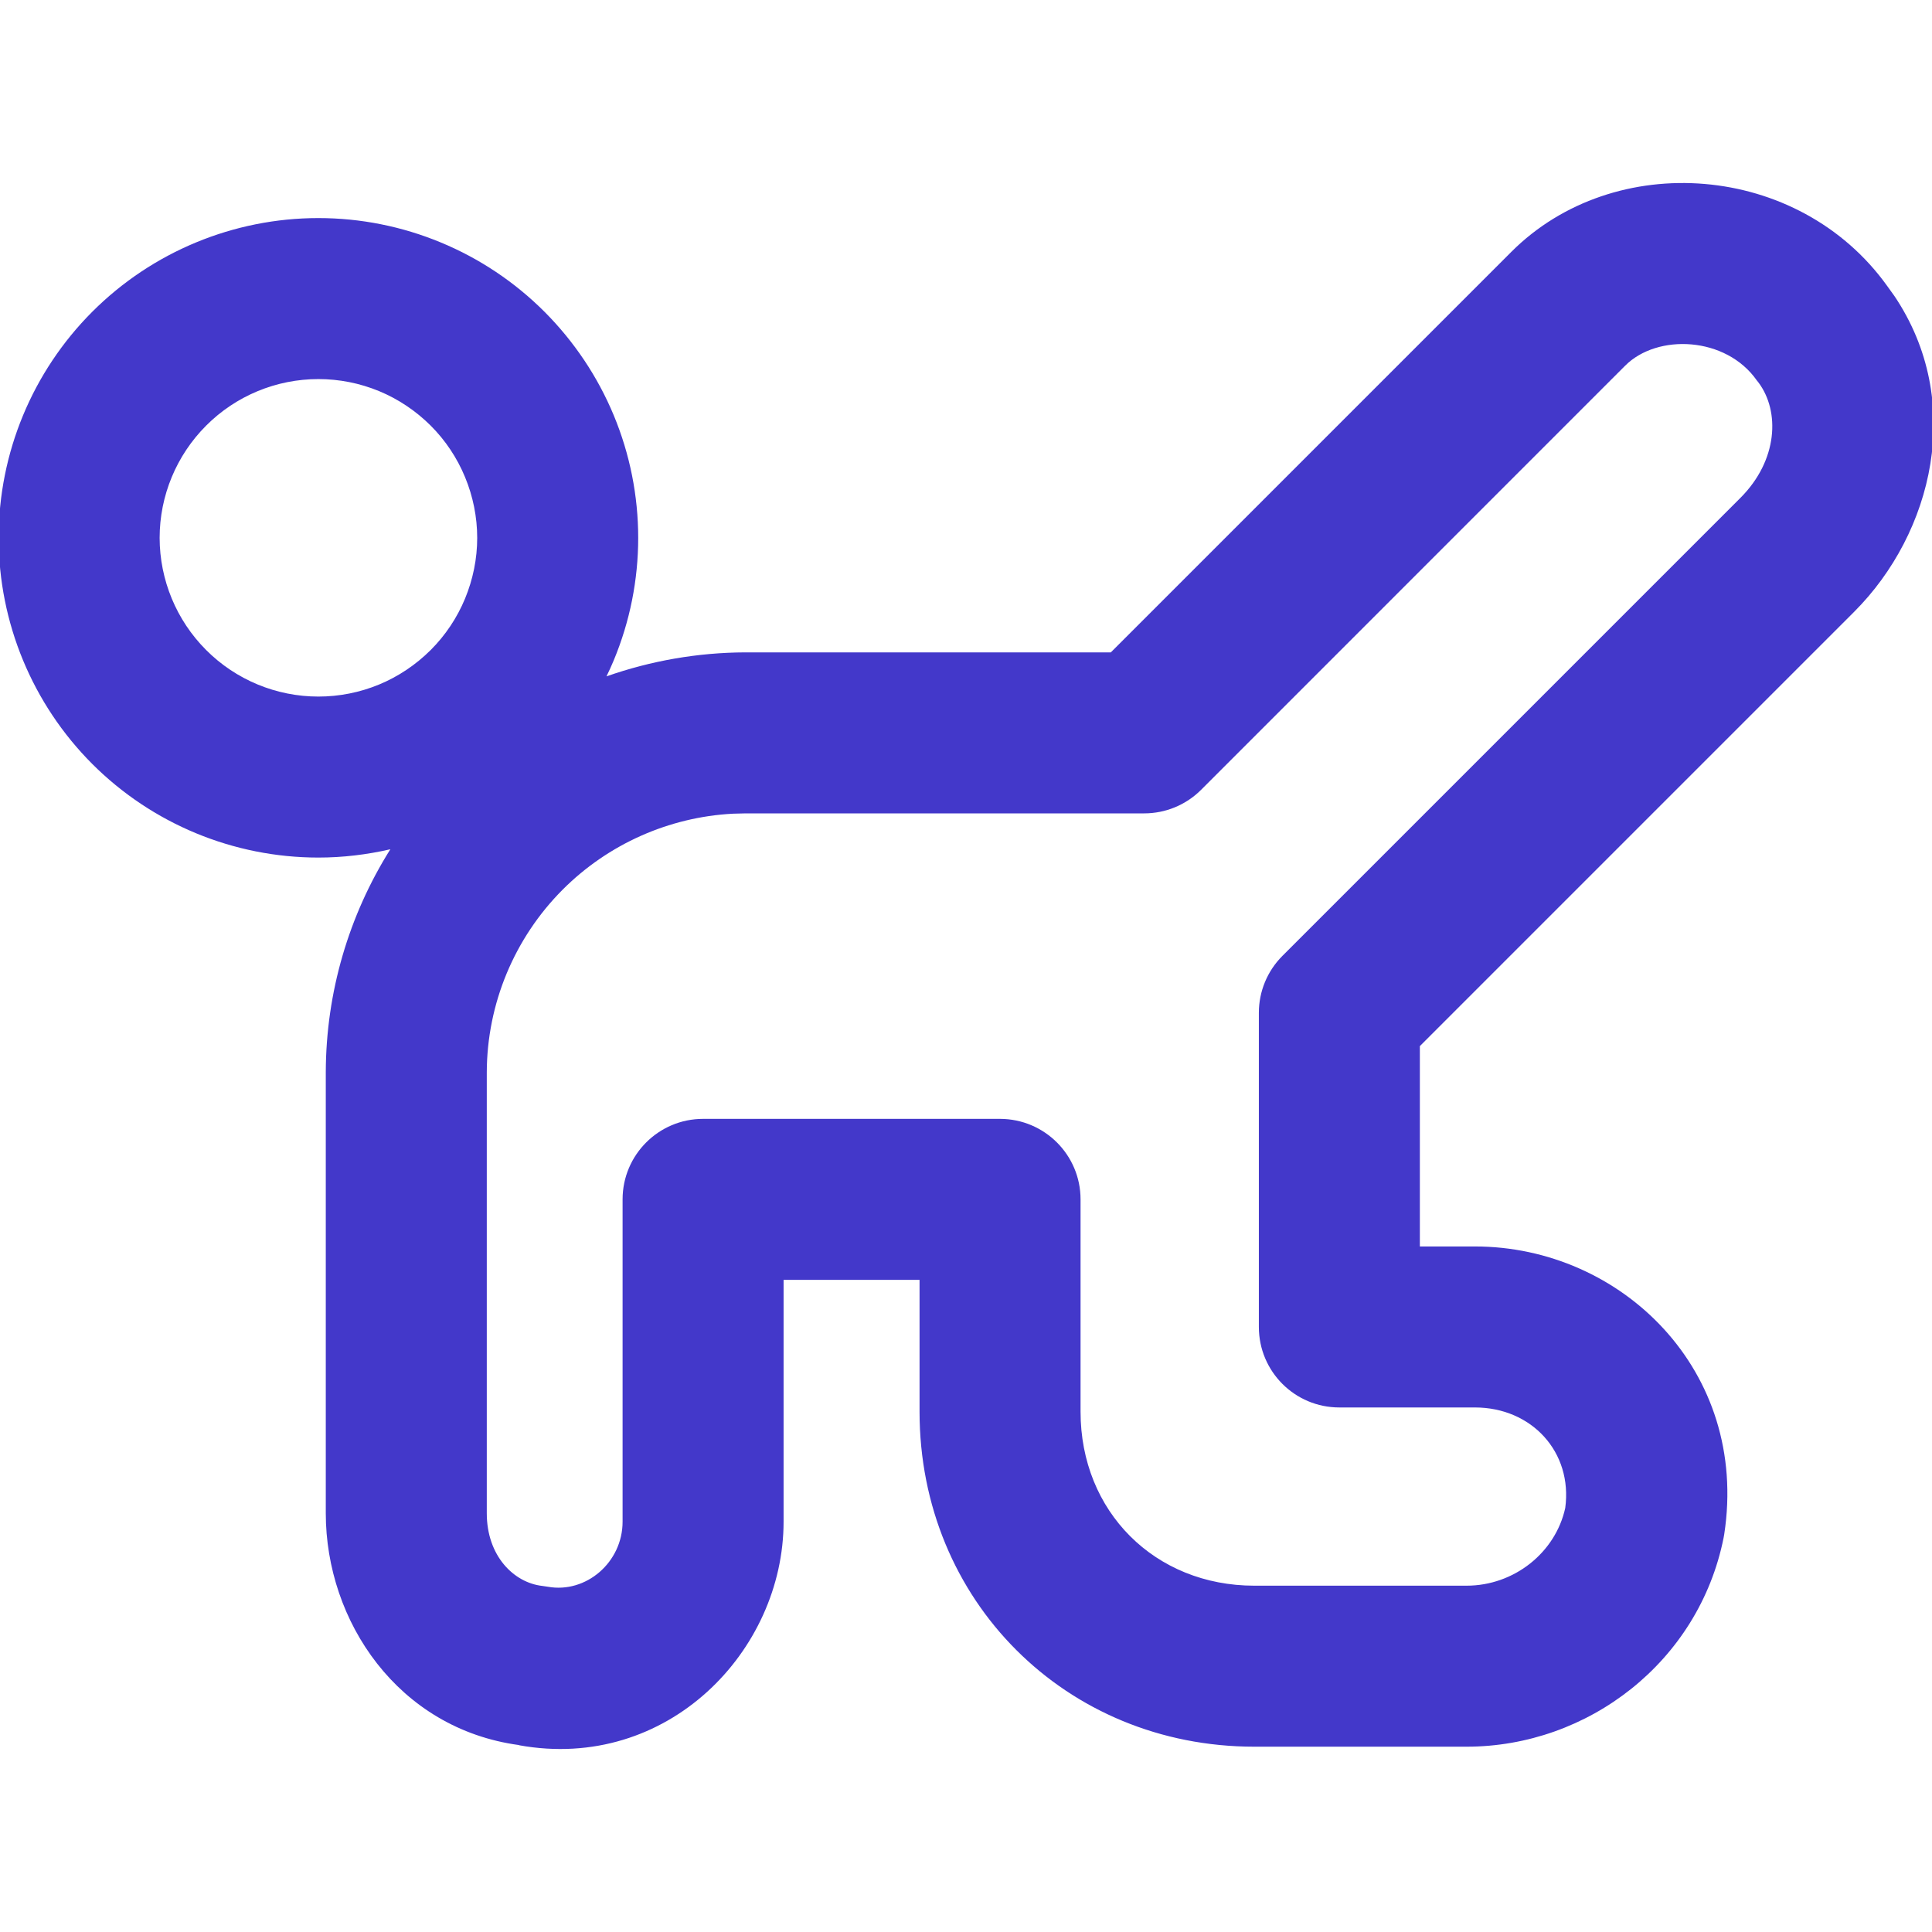 <svg width="24" height="24" viewBox="0 0 24 24" fill="none" xmlns="http://www.w3.org/2000/svg">
<g clip-path="url(#clip0_3497_415599)">
<path d="M5.928 6.682C5.928 6.423 5.876 6.166 5.777 5.927C5.678 5.687 5.533 5.47 5.35 5.287C5.166 5.104 4.949 4.958 4.71 4.859C4.471 4.76 4.214 4.709 3.955 4.709C3.432 4.709 2.93 4.917 2.561 5.287C2.191 5.657 1.983 6.159 1.983 6.682C1.984 7.204 2.191 7.705 2.561 8.075C2.93 8.445 3.432 8.653 3.955 8.653C4.214 8.653 4.471 8.602 4.71 8.503C4.949 8.404 5.166 8.258 5.35 8.075C5.533 7.892 5.678 7.675 5.777 7.436C5.876 7.196 5.928 6.94 5.928 6.682ZM13.423 17.537C13.423 18.777 14.345 19.698 15.582 19.698H18.218C18.808 19.698 19.322 19.288 19.444 18.733C19.538 18.037 19.026 17.484 18.322 17.484H16.638C16.085 17.484 15.638 17.037 15.638 16.484V12.581C15.638 12.316 15.743 12.062 15.931 11.874L21.62 6.185C22.087 5.718 22.113 5.11 21.844 4.751C21.837 4.742 21.83 4.734 21.824 4.726C21.441 4.179 20.59 4.141 20.189 4.542L14.921 9.811C14.733 9.999 14.479 10.104 14.214 10.104H9.265L9.104 10.108C8.31 10.15 7.556 10.485 6.991 11.05C6.389 11.653 6.049 12.47 6.047 13.322V18.798C6.047 19.329 6.383 19.661 6.737 19.701C6.76 19.704 6.782 19.707 6.805 19.711C7.28 19.797 7.734 19.408 7.734 18.903V14.899C7.734 14.347 8.182 13.899 8.734 13.899H12.423C12.975 13.9 13.423 14.347 13.423 14.899V17.537ZM7.928 6.682C7.928 7.203 7.825 7.719 7.625 8.201C7.597 8.269 7.566 8.336 7.534 8.402C8.083 8.209 8.666 8.106 9.259 8.104H13.799L18.775 3.128C20.053 1.85 22.343 2.017 23.443 3.552L23.533 3.677C24.413 4.985 24.01 6.623 23.034 7.599L17.638 12.995V15.484H18.322C20.141 15.484 21.73 17.027 21.419 19.059C21.417 19.075 21.414 19.09 21.411 19.104C21.102 20.645 19.727 21.698 18.218 21.698H15.582C13.24 21.698 11.423 19.881 11.423 17.537V15.899H9.734V18.903C9.734 20.507 8.293 22.014 6.448 21.68V21.678C4.947 21.474 4.047 20.142 4.047 18.798V13.316C4.05 12.329 4.332 11.372 4.849 10.55C4.556 10.617 4.257 10.653 3.955 10.653C2.902 10.653 1.891 10.235 1.146 9.49C0.402 8.745 -0.016 7.735 -0.017 6.682C-0.017 5.628 0.402 4.618 1.146 3.873C1.891 3.128 2.902 2.709 3.955 2.709C4.477 2.709 4.994 2.812 5.476 3.012C5.957 3.211 6.395 3.504 6.764 3.873C7.132 4.242 7.425 4.679 7.625 5.161C7.825 5.643 7.928 6.16 7.928 6.682Z" fill="#4338CA"/>
</g>
<defs>
<clipPath id="clip0_3497_415599">
<rect width="24" height="24" fill="white"/>
</clipPath>
</defs>
</svg>
